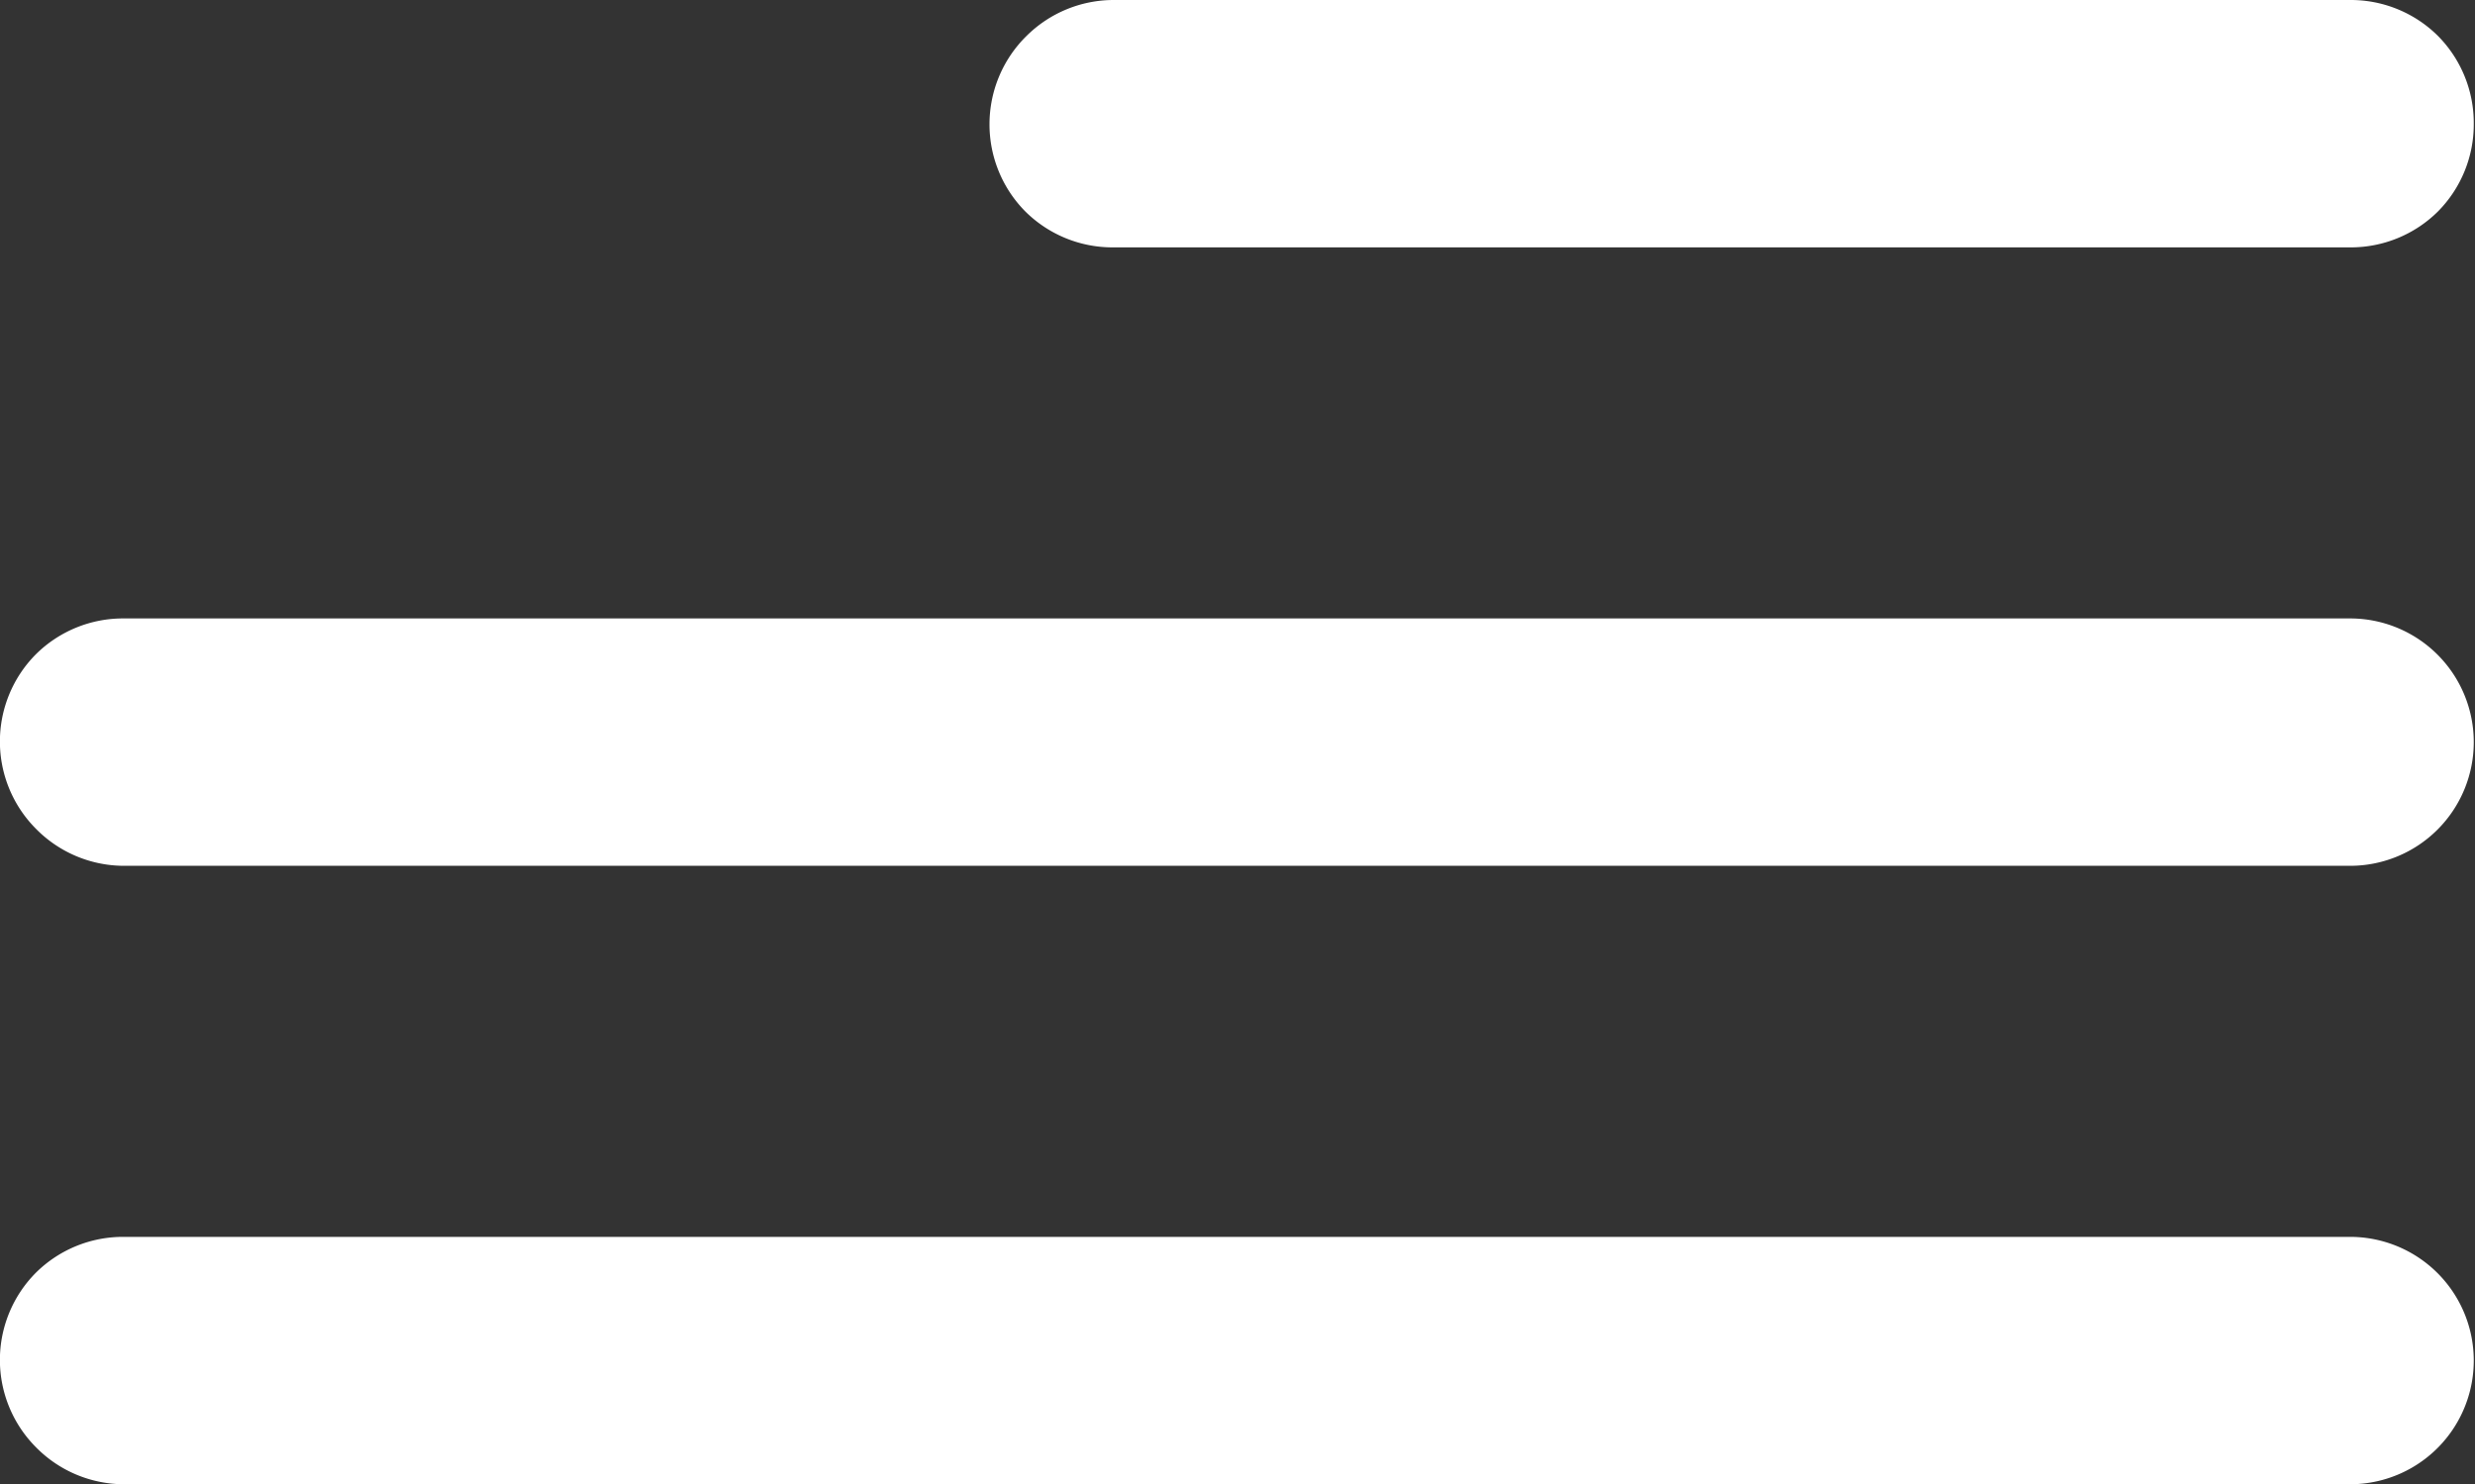 <svg xmlns="http://www.w3.org/2000/svg" viewBox="0 0 20.01 12"><rect x="0" y="0" width="20.01" height="12" fill="#333333" stroke="none"/><defs><style>.cls-1{fill:#fff;}</style></defs><title>menu</title><g id="Layer_2" data-name="Layer 2"><g id="Layer_1-2" data-name="Layer 1"><g id="Layer_2-2" data-name="Layer 2"><g id="Layer_1-2-2" data-name="Layer 1-2"><path class="cls-1" d="M9,2H19a1,1,0,0,0,.71-.29A1,1,0,0,0,20,1a1,1,0,0,0-.29-.71A1,1,0,0,0,19,0H9A1,1,0,0,0,8.3.29,1,1,0,0,0,8,1a1,1,0,0,0,.29.71A1,1,0,0,0,9,2Zm10,8H1a1,1,0,0,0-.71.29,1,1,0,0,0,0,1.41h0A1,1,0,0,0,1,12H19a1,1,0,0,0,0-2ZM1,7H19a1,1,0,0,0,1-1,1,1,0,0,0-1-1H1a1,1,0,0,0-.71.29,1,1,0,0,0,0,1.41h0A1,1,0,0,0,1,7Z"/></g></g></g></g></svg>